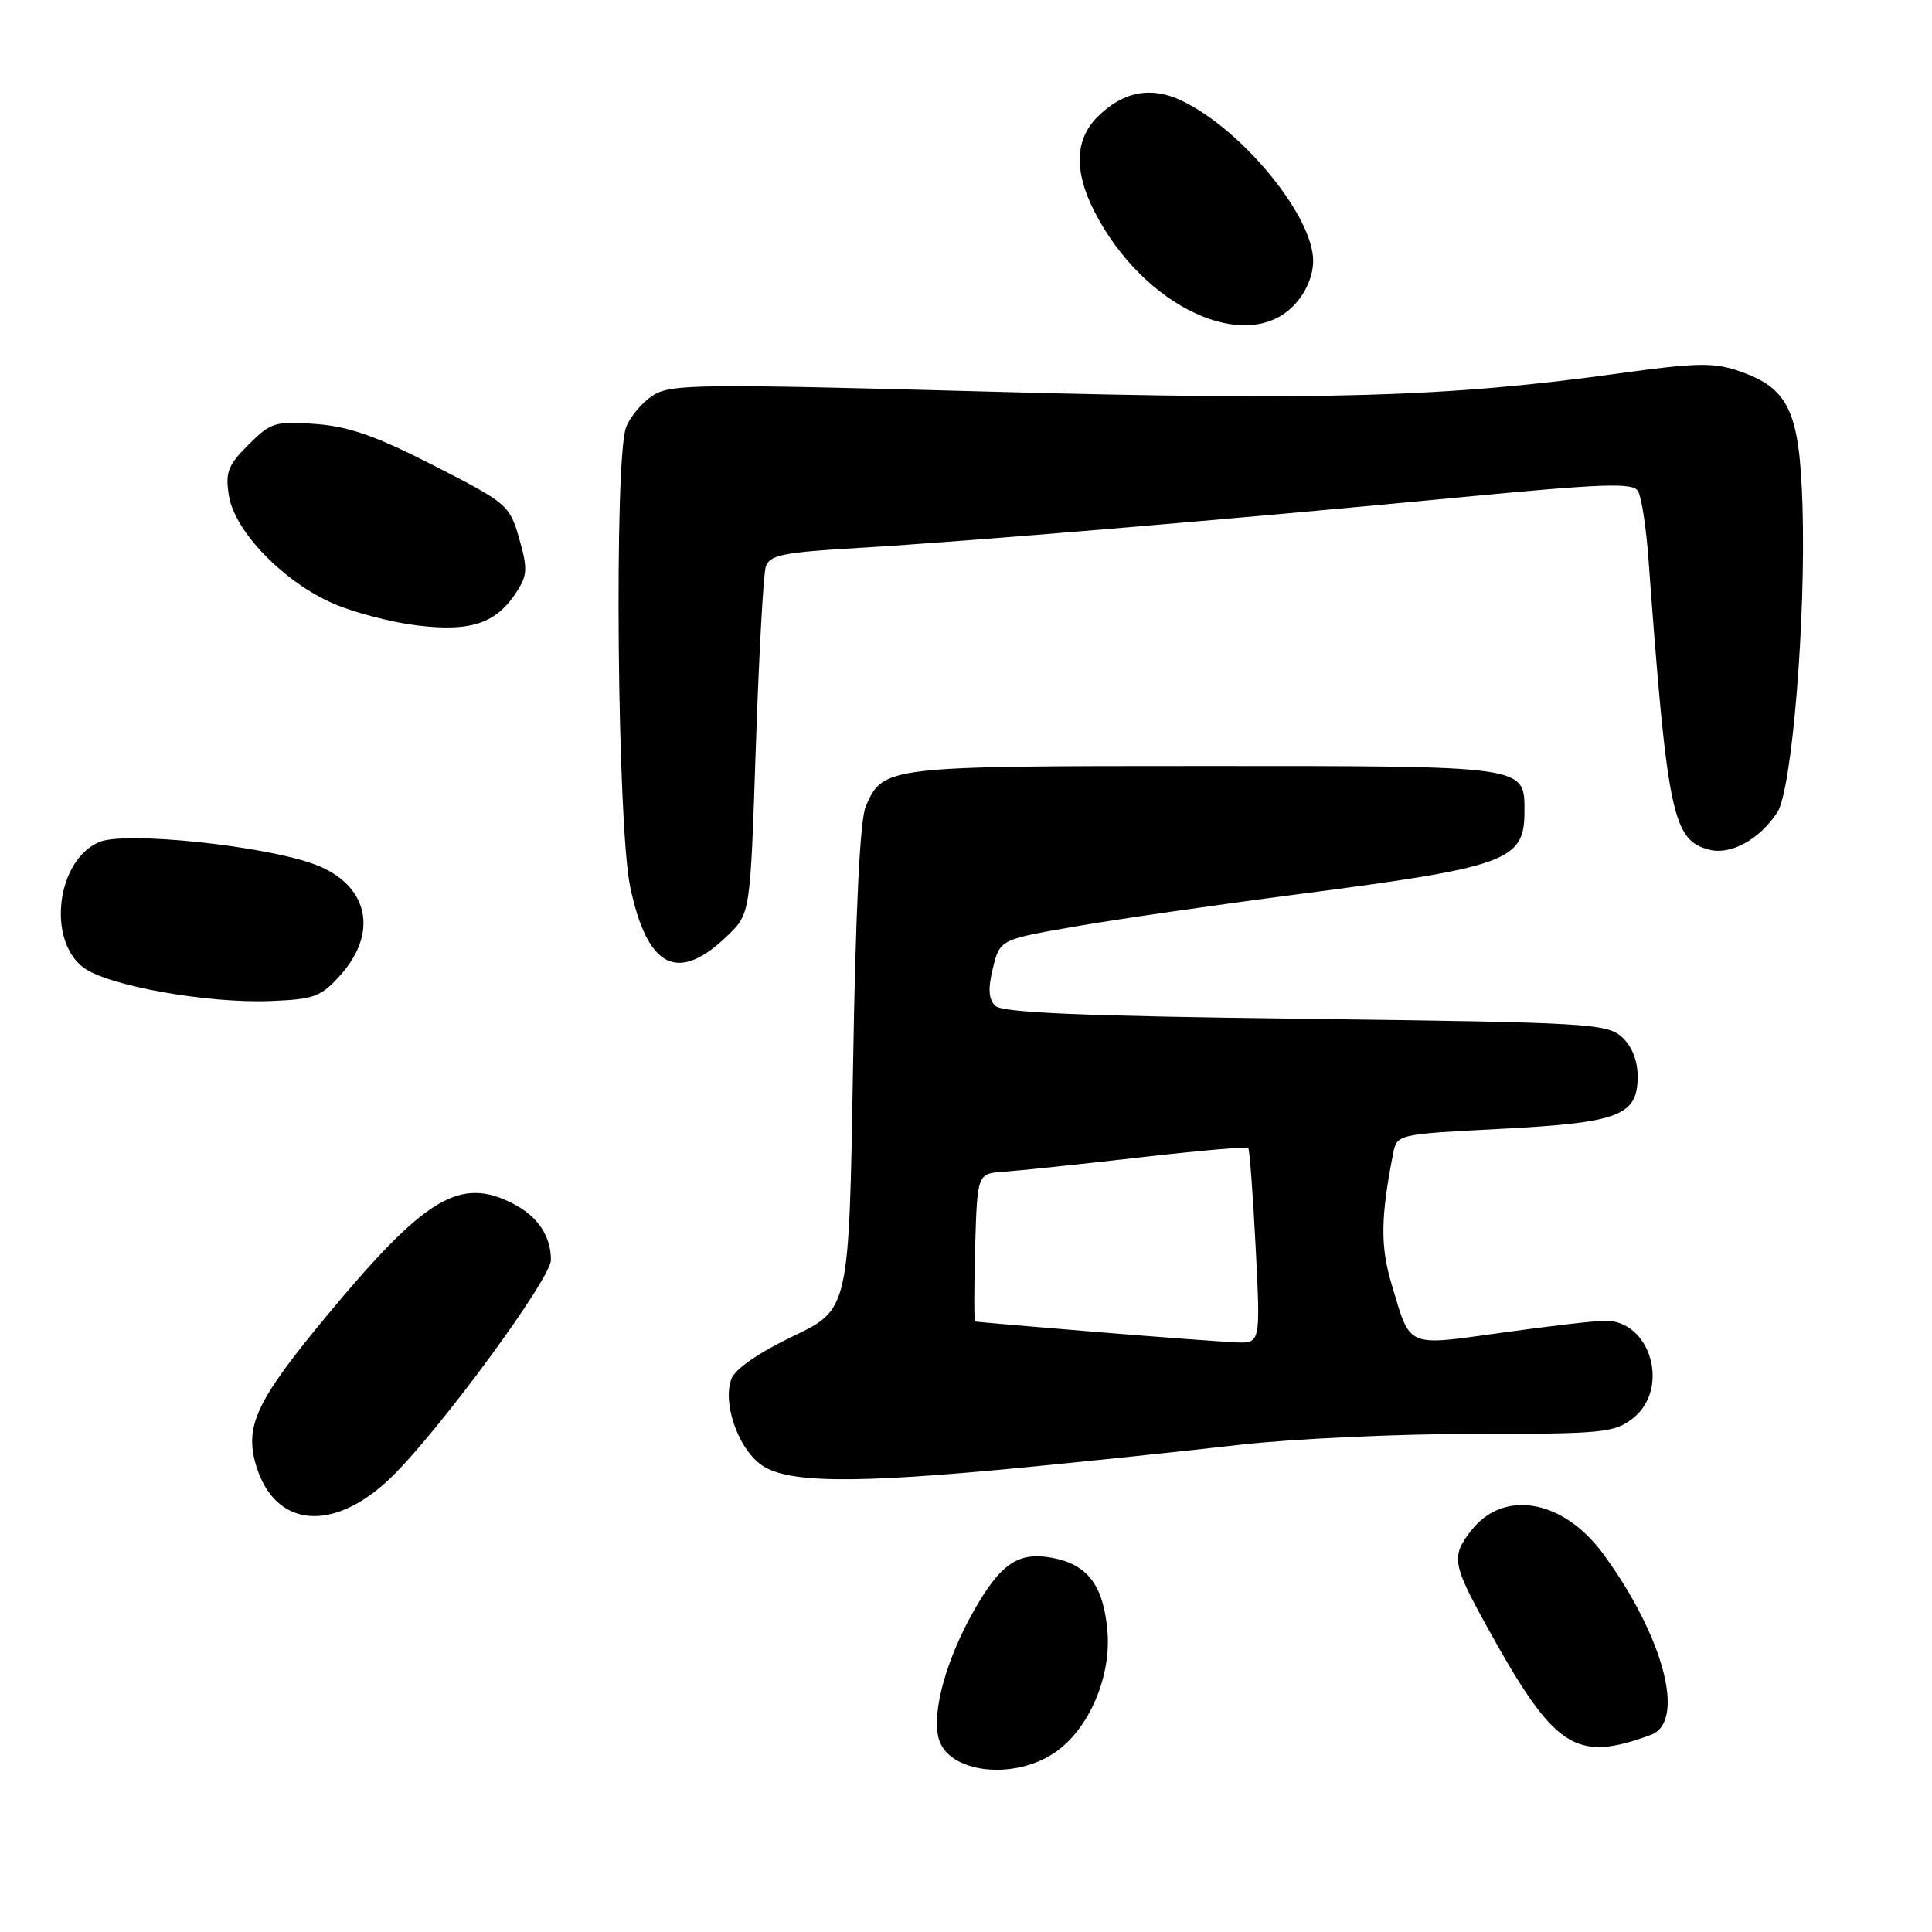 <?xml version="1.0" encoding="UTF-8" standalone="no"?>
<!DOCTYPE svg PUBLIC "-//W3C//DTD SVG 1.1//EN" "http://www.w3.org/Graphics/SVG/1.1/DTD/svg11.dtd" >
<svg xmlns="http://www.w3.org/2000/svg" xmlns:xlink="http://www.w3.org/1999/xlink" version="1.1" viewBox="0 0 256 256">
 <g >
 <path fill="currentColor"
d=" M 139.96 232.09 C 144.31 229.00 147.22 222.22 146.75 216.27 C 146.27 210.16 144.16 207.31 139.47 206.43 C 134.97 205.58 132.65 207.12 129.13 213.27 C 125.43 219.74 123.47 226.73 124.36 230.28 C 125.53 234.97 134.46 236.01 139.96 232.09 Z  M 218.75 229.88 C 223.44 228.15 220.45 216.82 212.42 205.88 C 207.14 198.70 199.28 197.29 194.98 202.76 C 192.27 206.20 192.43 207.21 196.95 215.40 C 205.98 231.77 208.70 233.58 218.75 229.88 Z  M 51.76 195.83 C 58.08 189.74 73.00 169.46 73.00 166.95 C 73.00 163.79 71.26 161.18 68.02 159.51 C 60.94 155.85 56.35 158.62 43.23 174.43 C 33.97 185.60 32.38 188.98 33.93 194.17 C 36.41 202.45 44.13 203.17 51.76 195.83 Z  M 135.50 194.46 C 144.30 193.61 157.18 192.26 164.11 191.46 C 171.05 190.66 185.05 190.00 195.23 190.00 C 212.43 190.00 213.92 189.85 216.37 187.93 C 221.32 184.03 218.76 175.00 212.71 175.00 C 211.45 175.00 205.31 175.71 199.07 176.58 C 186.17 178.37 186.94 178.71 184.39 170.15 C 182.89 165.12 182.94 161.32 184.59 152.89 C 185.10 150.29 185.10 150.29 198.80 149.58 C 214.56 148.77 217.00 147.84 217.00 142.63 C 217.00 140.53 216.23 138.61 214.90 137.40 C 212.92 135.62 210.33 135.47 172.95 135.00 C 143.29 134.63 132.78 134.19 131.87 133.27 C 130.98 132.38 130.90 130.99 131.57 128.27 C 132.50 124.50 132.50 124.50 142.43 122.77 C 147.88 121.82 161.16 119.90 171.93 118.50 C 199.75 114.89 202.00 114.07 202.00 107.55 C 202.00 101.41 202.61 101.50 159.60 101.50 C 117.41 101.50 117.03 101.55 114.73 106.81 C 113.95 108.59 113.38 120.32 113.03 141.50 C 112.50 173.50 112.50 173.50 105.10 177.05 C 100.51 179.25 97.40 181.40 96.91 182.72 C 95.75 185.84 97.68 191.61 100.67 193.95 C 103.95 196.54 112.69 196.66 135.50 194.46 Z  M 45.13 129.18 C 50.22 123.48 48.77 117.21 41.76 114.56 C 35.11 112.05 16.62 110.12 13.16 111.57 C 7.51 113.95 6.18 124.58 11.08 128.22 C 14.32 130.63 27.49 132.98 35.88 132.64 C 41.65 132.41 42.54 132.08 45.13 129.18 Z  M 96.46 123.92 C 99.42 121.04 99.42 121.04 100.15 98.98 C 100.56 86.85 101.15 76.10 101.47 75.10 C 101.96 73.54 103.68 73.19 113.77 72.60 C 128.08 71.76 163.75 68.76 193.85 65.86 C 212.43 64.08 216.35 63.94 217.04 65.06 C 217.49 65.80 218.12 69.80 218.42 73.95 C 220.93 108.03 221.63 111.37 226.53 112.60 C 229.37 113.31 233.15 111.22 235.50 107.65 C 237.44 104.69 239.30 82.02 238.84 67.04 C 238.45 54.45 237.03 51.43 230.40 49.16 C 227.07 48.01 224.76 48.06 214.50 49.48 C 191.79 52.63 175.54 53.10 131.26 51.90 C 92.27 50.84 88.83 50.88 86.47 52.43 C 85.06 53.35 83.48 55.24 82.96 56.62 C 81.36 60.82 81.79 109.36 83.50 117.50 C 85.78 128.34 89.84 130.36 96.46 123.92 Z  M 68.40 78.51 C 69.89 76.24 69.94 75.38 68.80 71.37 C 67.53 66.92 67.24 66.68 57.51 61.70 C 49.83 57.77 46.20 56.50 41.80 56.18 C 36.46 55.79 35.87 55.98 32.92 58.93 C 30.18 61.67 29.83 62.58 30.34 65.72 C 31.11 70.45 37.66 77.18 44.25 80.01 C 46.98 81.19 51.97 82.48 55.35 82.88 C 62.37 83.73 65.72 82.61 68.40 78.51 Z  M 171.55 40.35 C 173.07 38.71 174.00 36.52 174.00 34.55 C 174.00 28.62 164.58 17.15 156.56 13.33 C 152.51 11.40 148.79 12.12 145.41 15.50 C 142.43 18.48 142.29 22.69 145.01 28.01 C 151.50 40.73 165.26 47.14 171.55 40.35 Z  M 145.00 176.47 C 136.47 175.77 129.37 175.16 129.21 175.10 C 129.06 175.05 129.06 170.61 129.21 165.25 C 129.50 155.50 129.50 155.50 133.00 155.26 C 134.93 155.13 142.93 154.29 150.79 153.39 C 158.65 152.48 165.22 151.91 165.40 152.12 C 165.58 152.33 166.02 158.24 166.38 165.25 C 167.03 178.00 167.03 178.00 163.77 177.87 C 161.97 177.79 153.53 177.17 145.00 176.47 Z "/>
</g>
</svg>